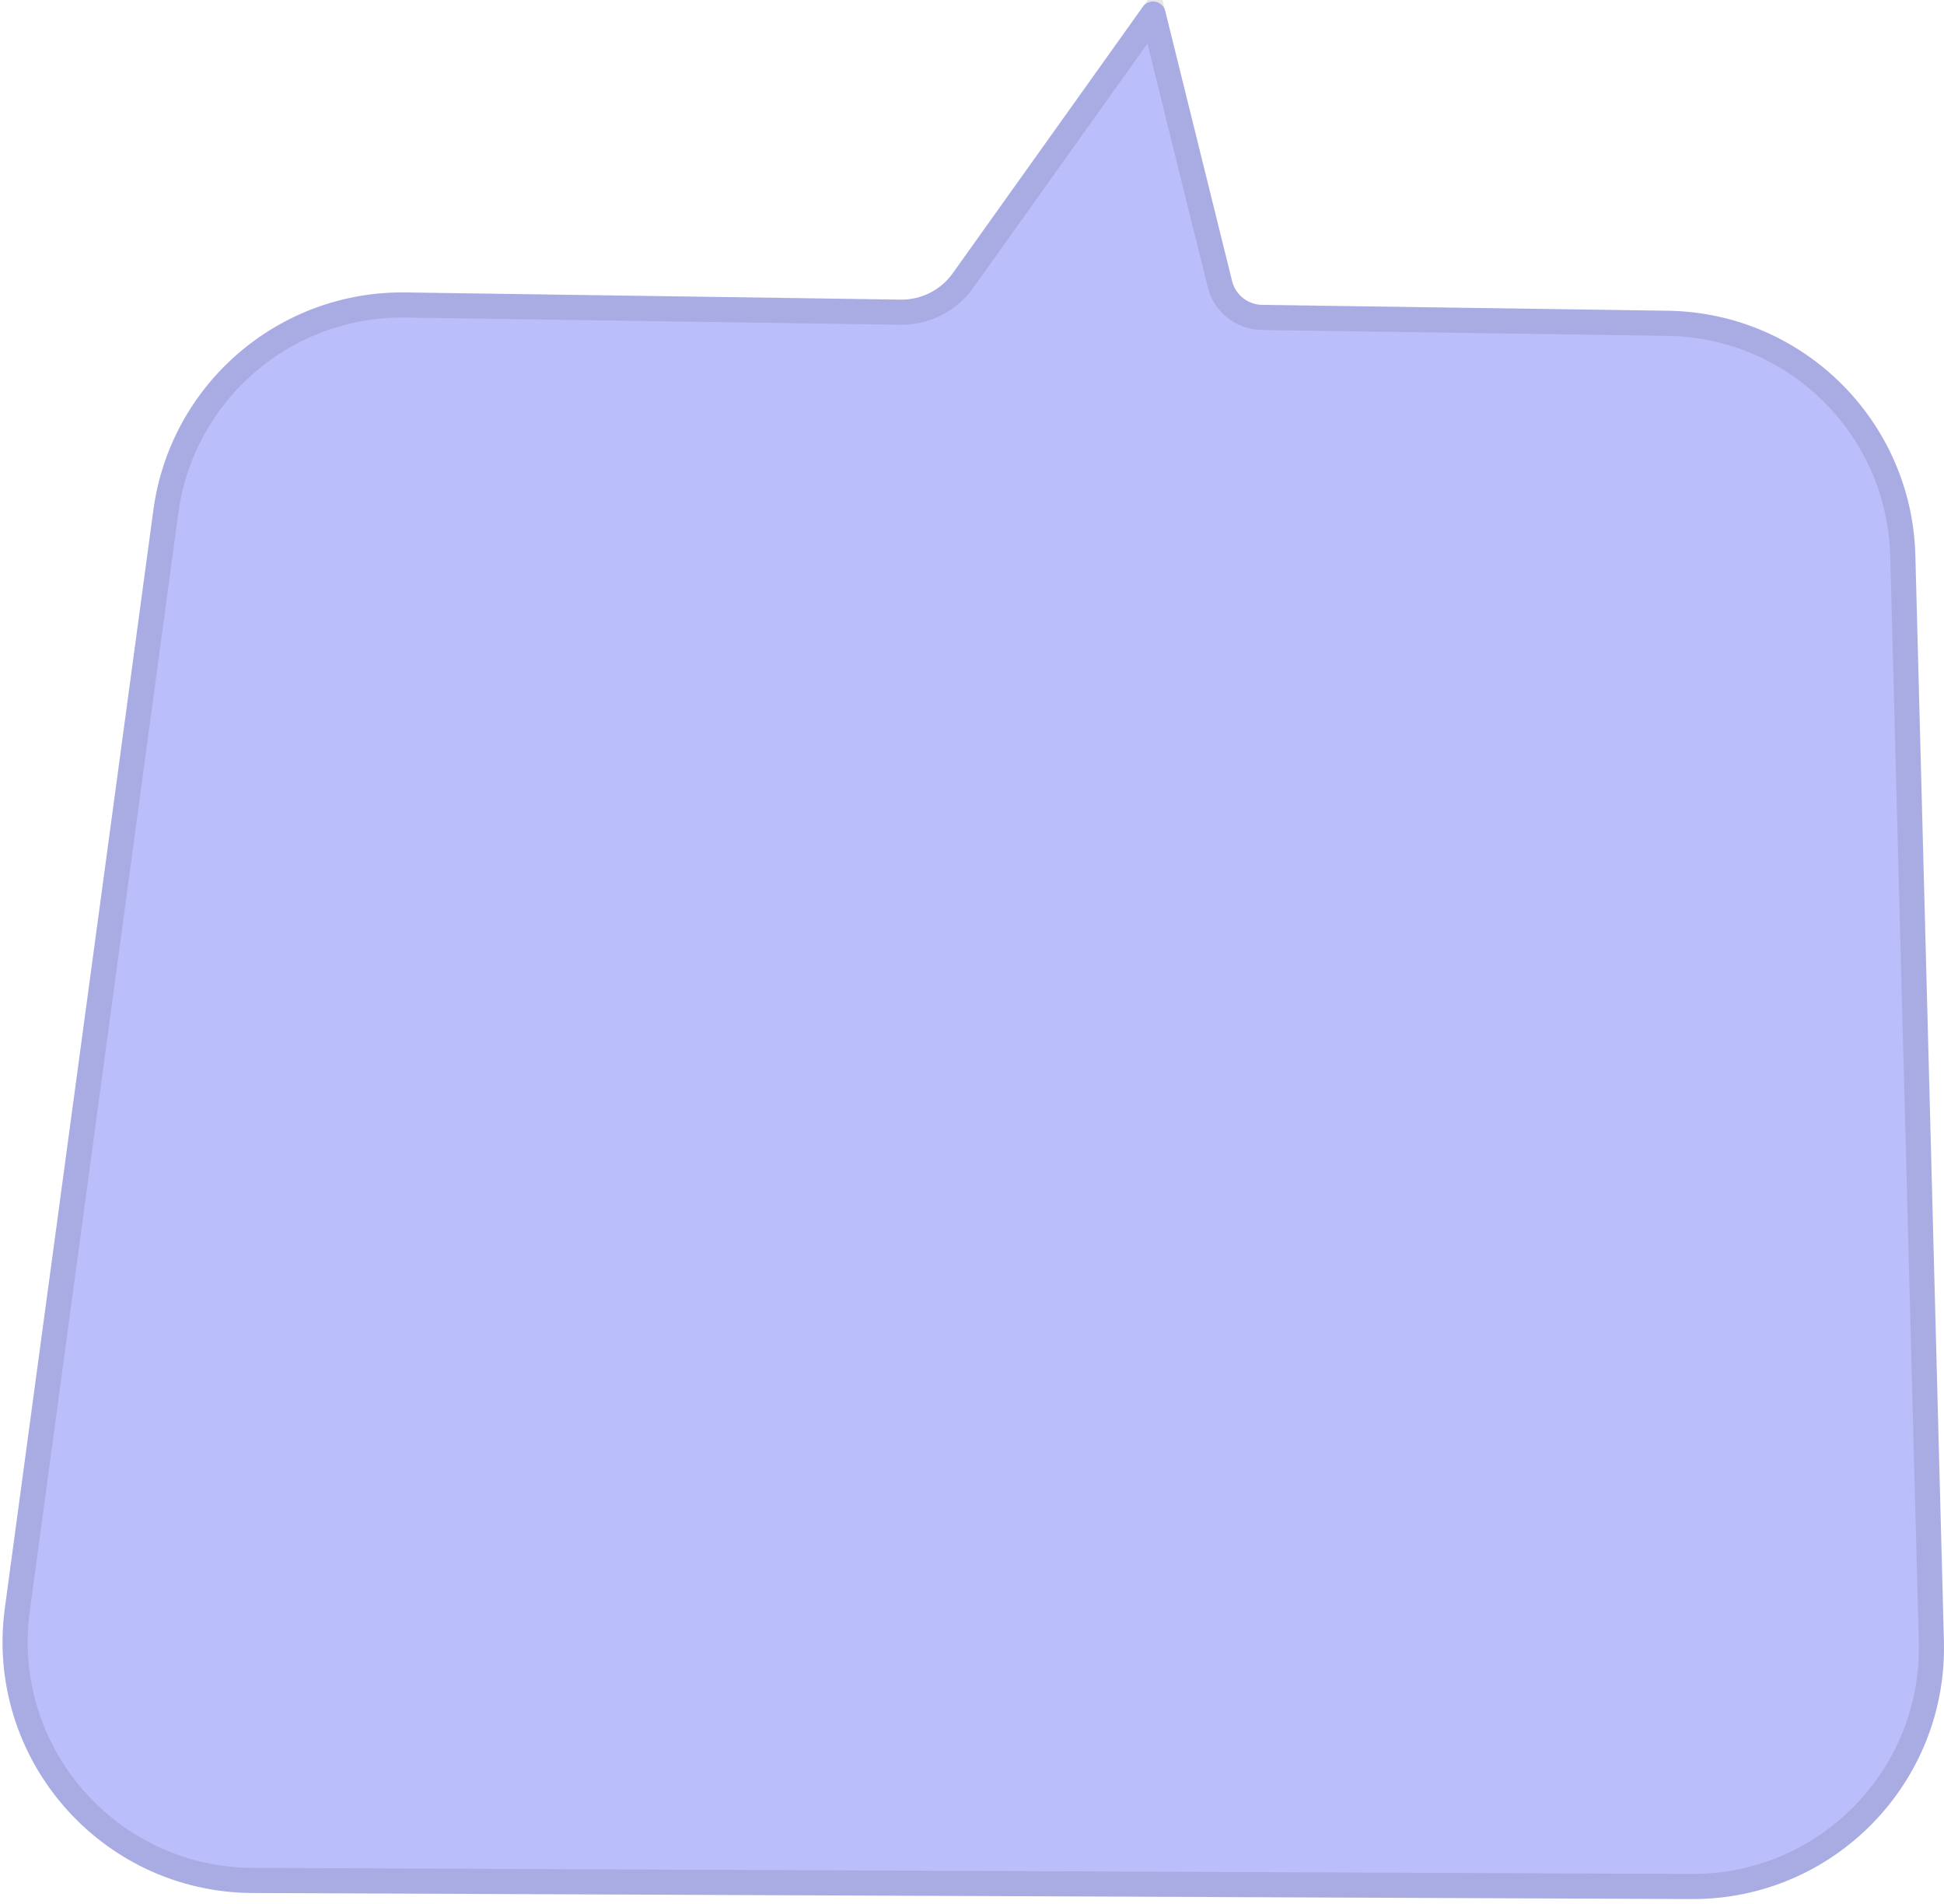 <svg width="870" height="852" viewBox="0 0 870 852" fill="none" xmlns="http://www.w3.org/2000/svg">
<g clip-path="url(#clip0_1105_2268)">
<path d="M68.646 228.171C76.272 171.808 124.796 130.022 181.667 130.847L403.08 134.059C412.302 134.193 421.005 129.792 426.363 122.283L511.452 3.032C514.239 -0.876 520.329 0.286 521.481 4.946L551.388 125.733C552.921 131.93 558.441 136.313 564.822 136.406L746.445 139.04C806.736 139.915 855.597 188.204 857.181 248.479L869.955 734.331C871.62 797.733 820.536 849.957 757.116 849.69L113.091 846.981C45.213 846.696 -6.927 786.774 2.173 719.508L68.646 228.171Z" fill="#BABFFC"/>
<path d="M851.563 248.629L864.337 734.483C865.921 794.711 817.39 844.325 757.141 844.073L113.115 841.364C48.632 841.091 -0.902 784.166 7.744 720.263L74.217 228.926C81.461 175.381 127.559 135.685 181.586 136.469L403 139.681C414.067 139.842 424.51 134.56 430.939 125.55L516.028 6.299L545.935 127.086C548.08 135.761 555.808 141.898 564.742 142.027L746.365 144.662C803.641 145.493 850.057 191.367 851.563 248.629Z" stroke="black" stroke-opacity="0.1" stroke-width="11.241"/>
</g>
<defs>
<clipPath id="clip0_1105_2268">
<rect width="870" height="852" fill="white"/>
</clipPath>
</defs>
</svg>
